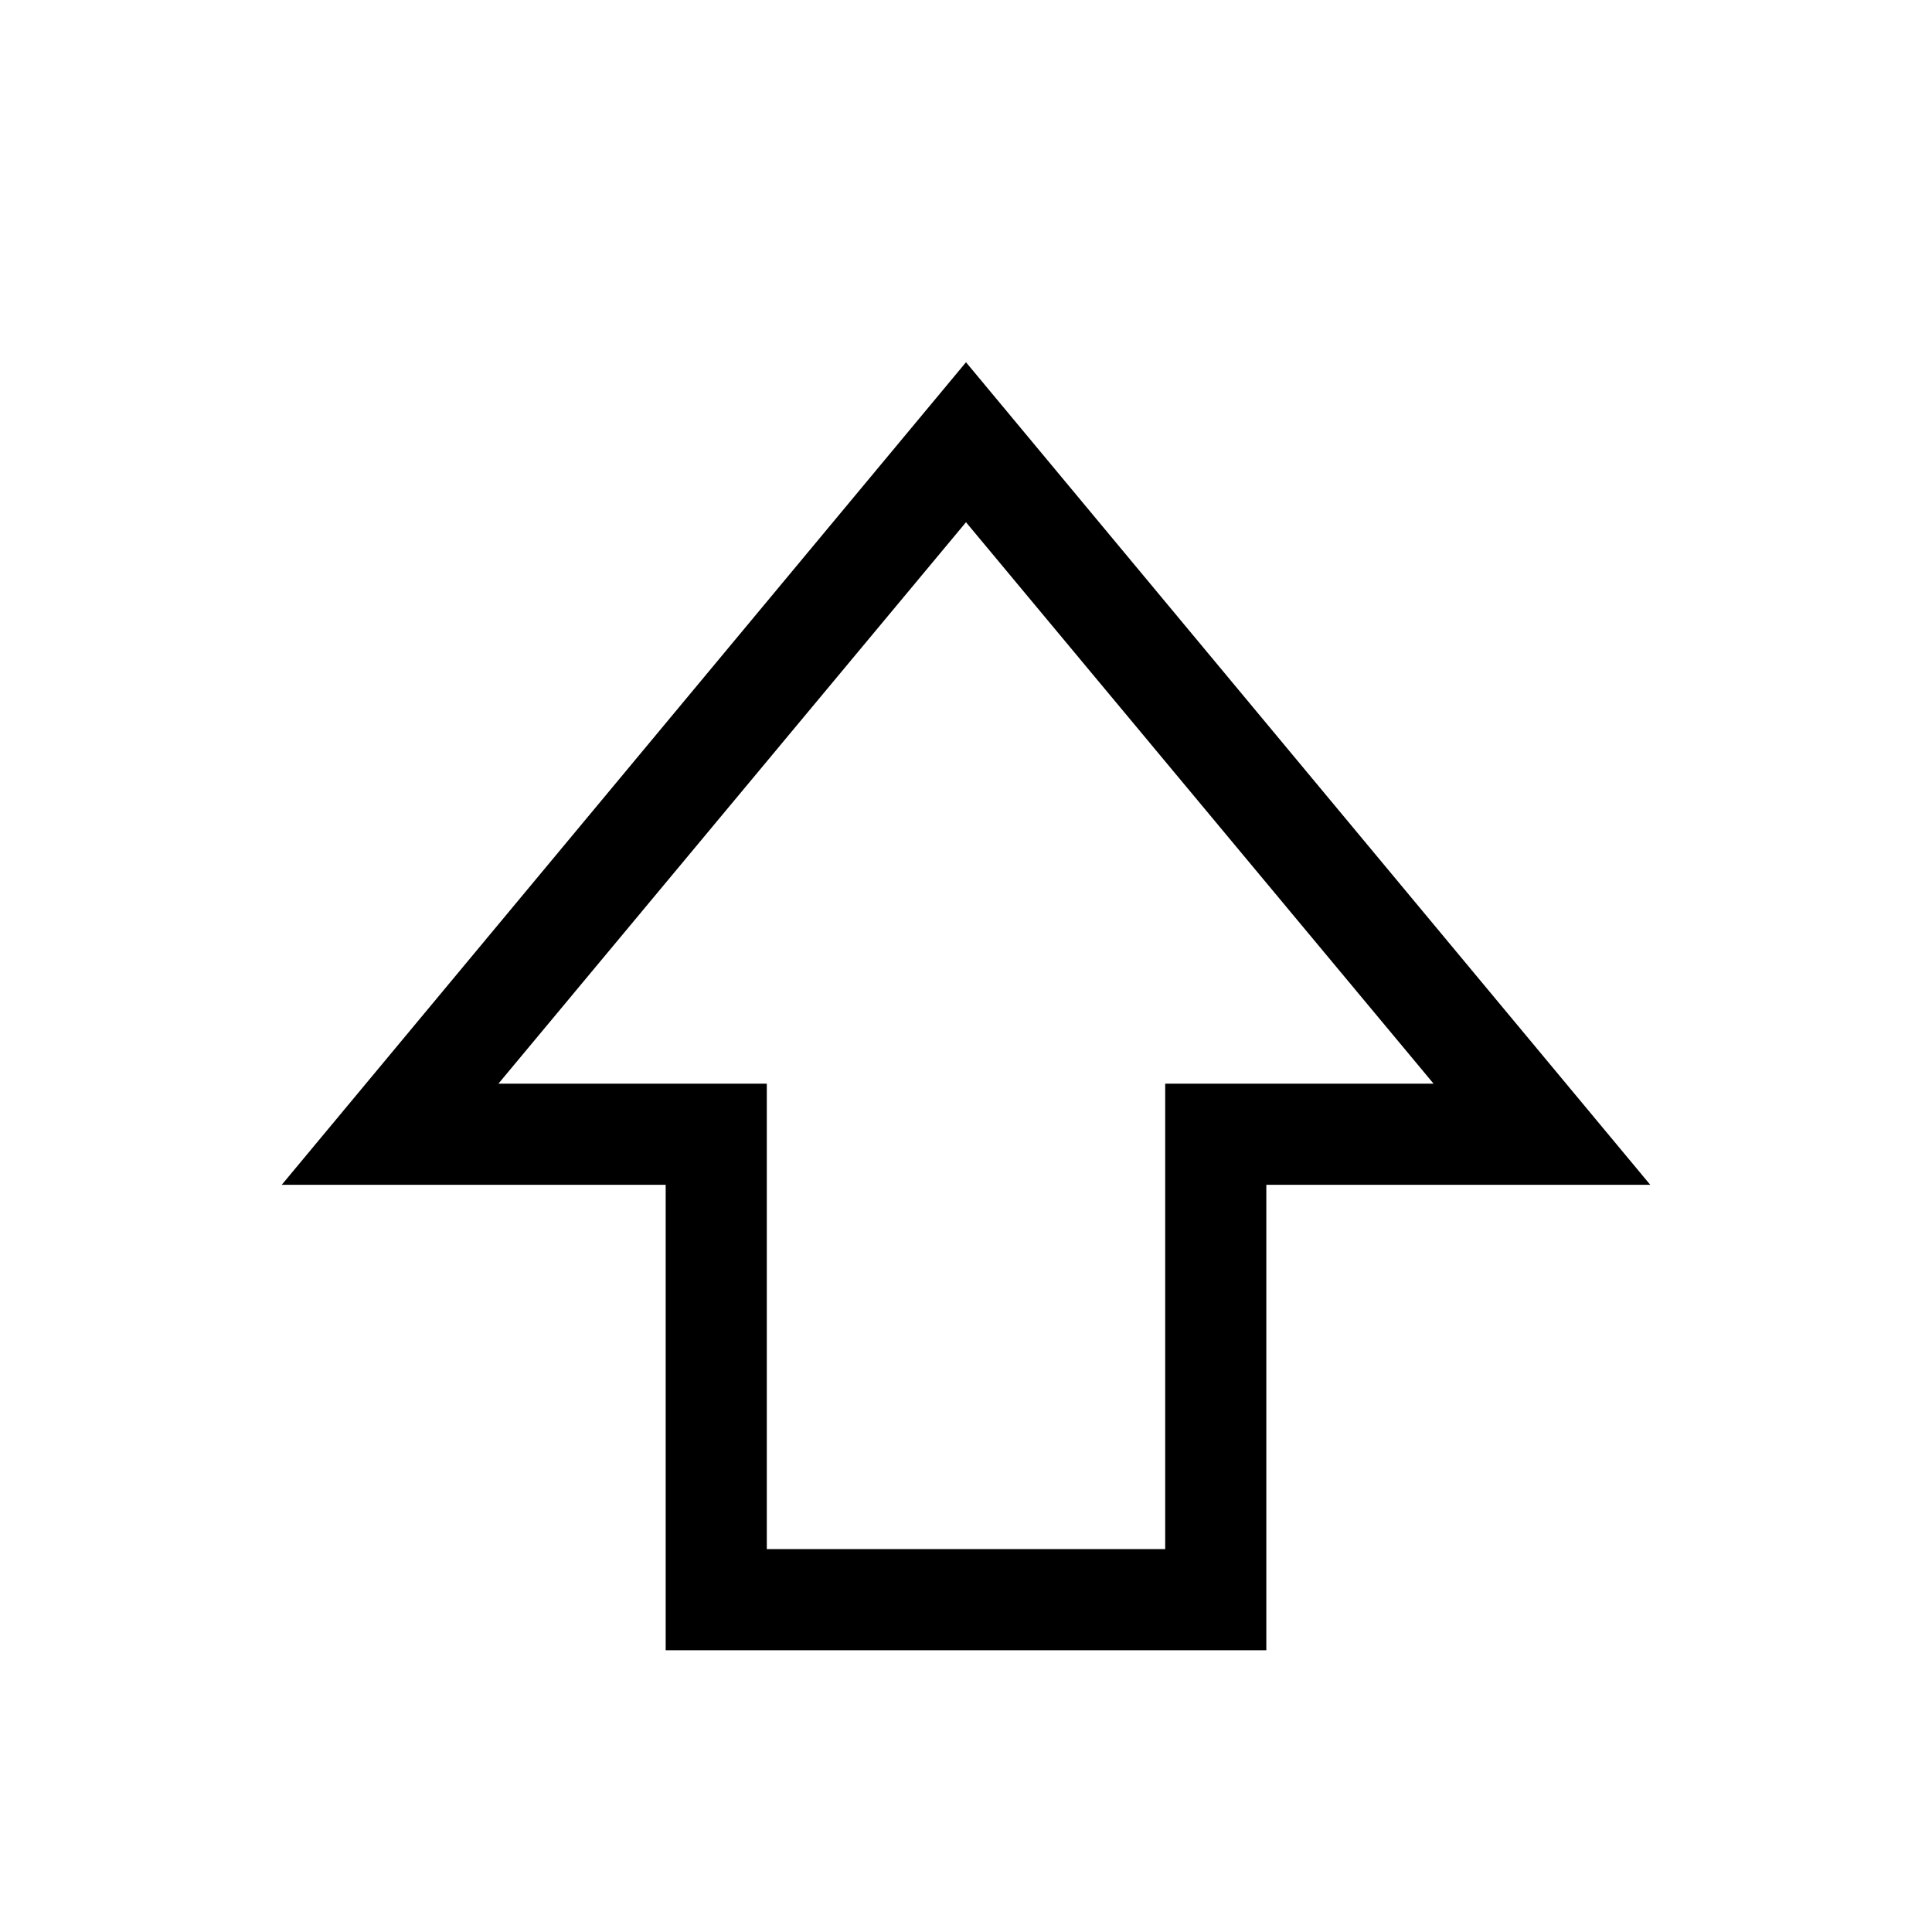 <svg xmlns="http://www.w3.org/2000/svg" height="40" viewBox="0 -960 960 960" width="40"><path d="M330.77-140v-231.28H140L480-780l340 408.72H629.23V-140H330.77Zm50.25-50.26h197.96v-231.28h133.35L480-700.51 247.67-421.54h133.35v231.28ZM480-421.54Z"/></svg>